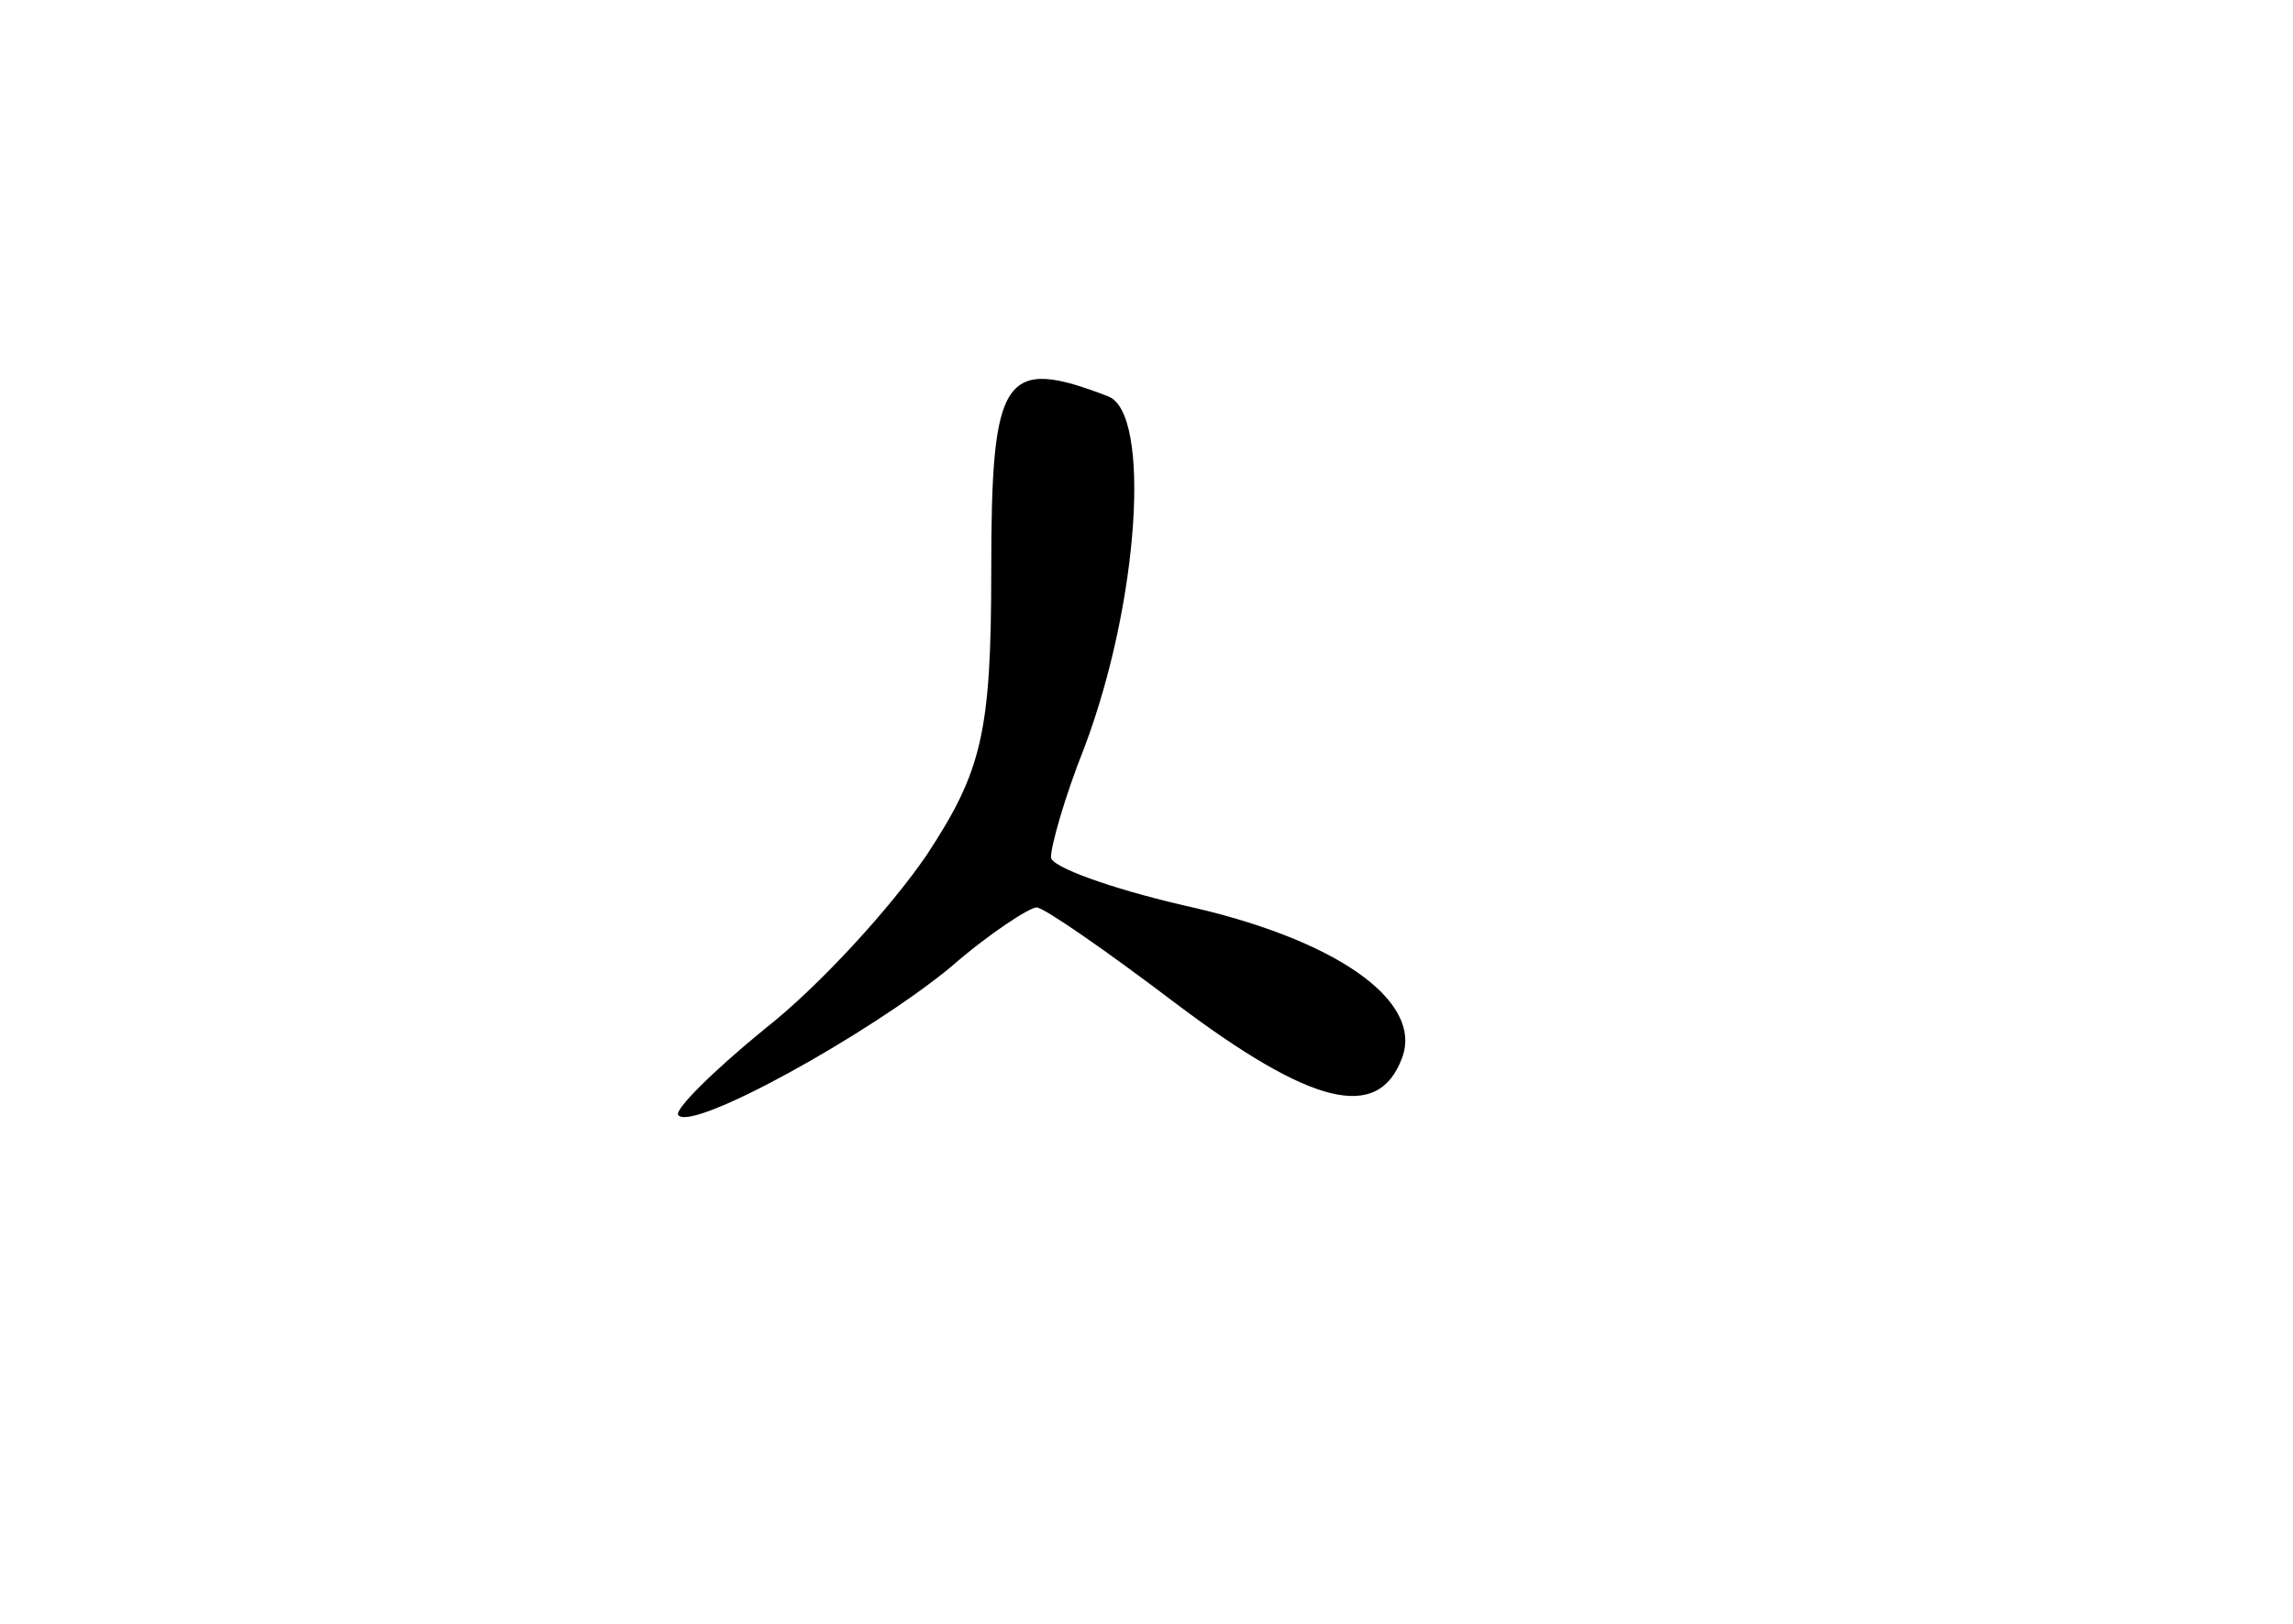 <?xml version="1.0" standalone="no"?>
<!DOCTYPE svg PUBLIC "-//W3C//DTD SVG 20010904//EN"
 "http://www.w3.org/TR/2001/REC-SVG-20010904/DTD/svg10.dtd">
<svg version="1.0" xmlns="http://www.w3.org/2000/svg"
 width="96pt" height="68pt" viewBox="0 0 96 68"
 preserveAspectRatio="xMidYMid meet">
<g transform="translate(0,68) scale(0.1,-0.1)"
fill="#000000" stroke="none">
<path d="M415 441 c0 -68 -4 -84 -27 -119 -15 -22 -45 -55 -68 -73 -22 -18
-38 -34 -36 -36 6 -7 80 34 114 62 16 14 33 25 36 25 3 0 29 -18 58 -40 57
-43 85 -50 95 -23 9 24 -28 50 -92 64 -30 7 -55 16 -55 20 0 5 6 26 14 46 23
61 28 140 10 147 -44 17 -49 9 -49 -73z"/>
</g>
</svg>
